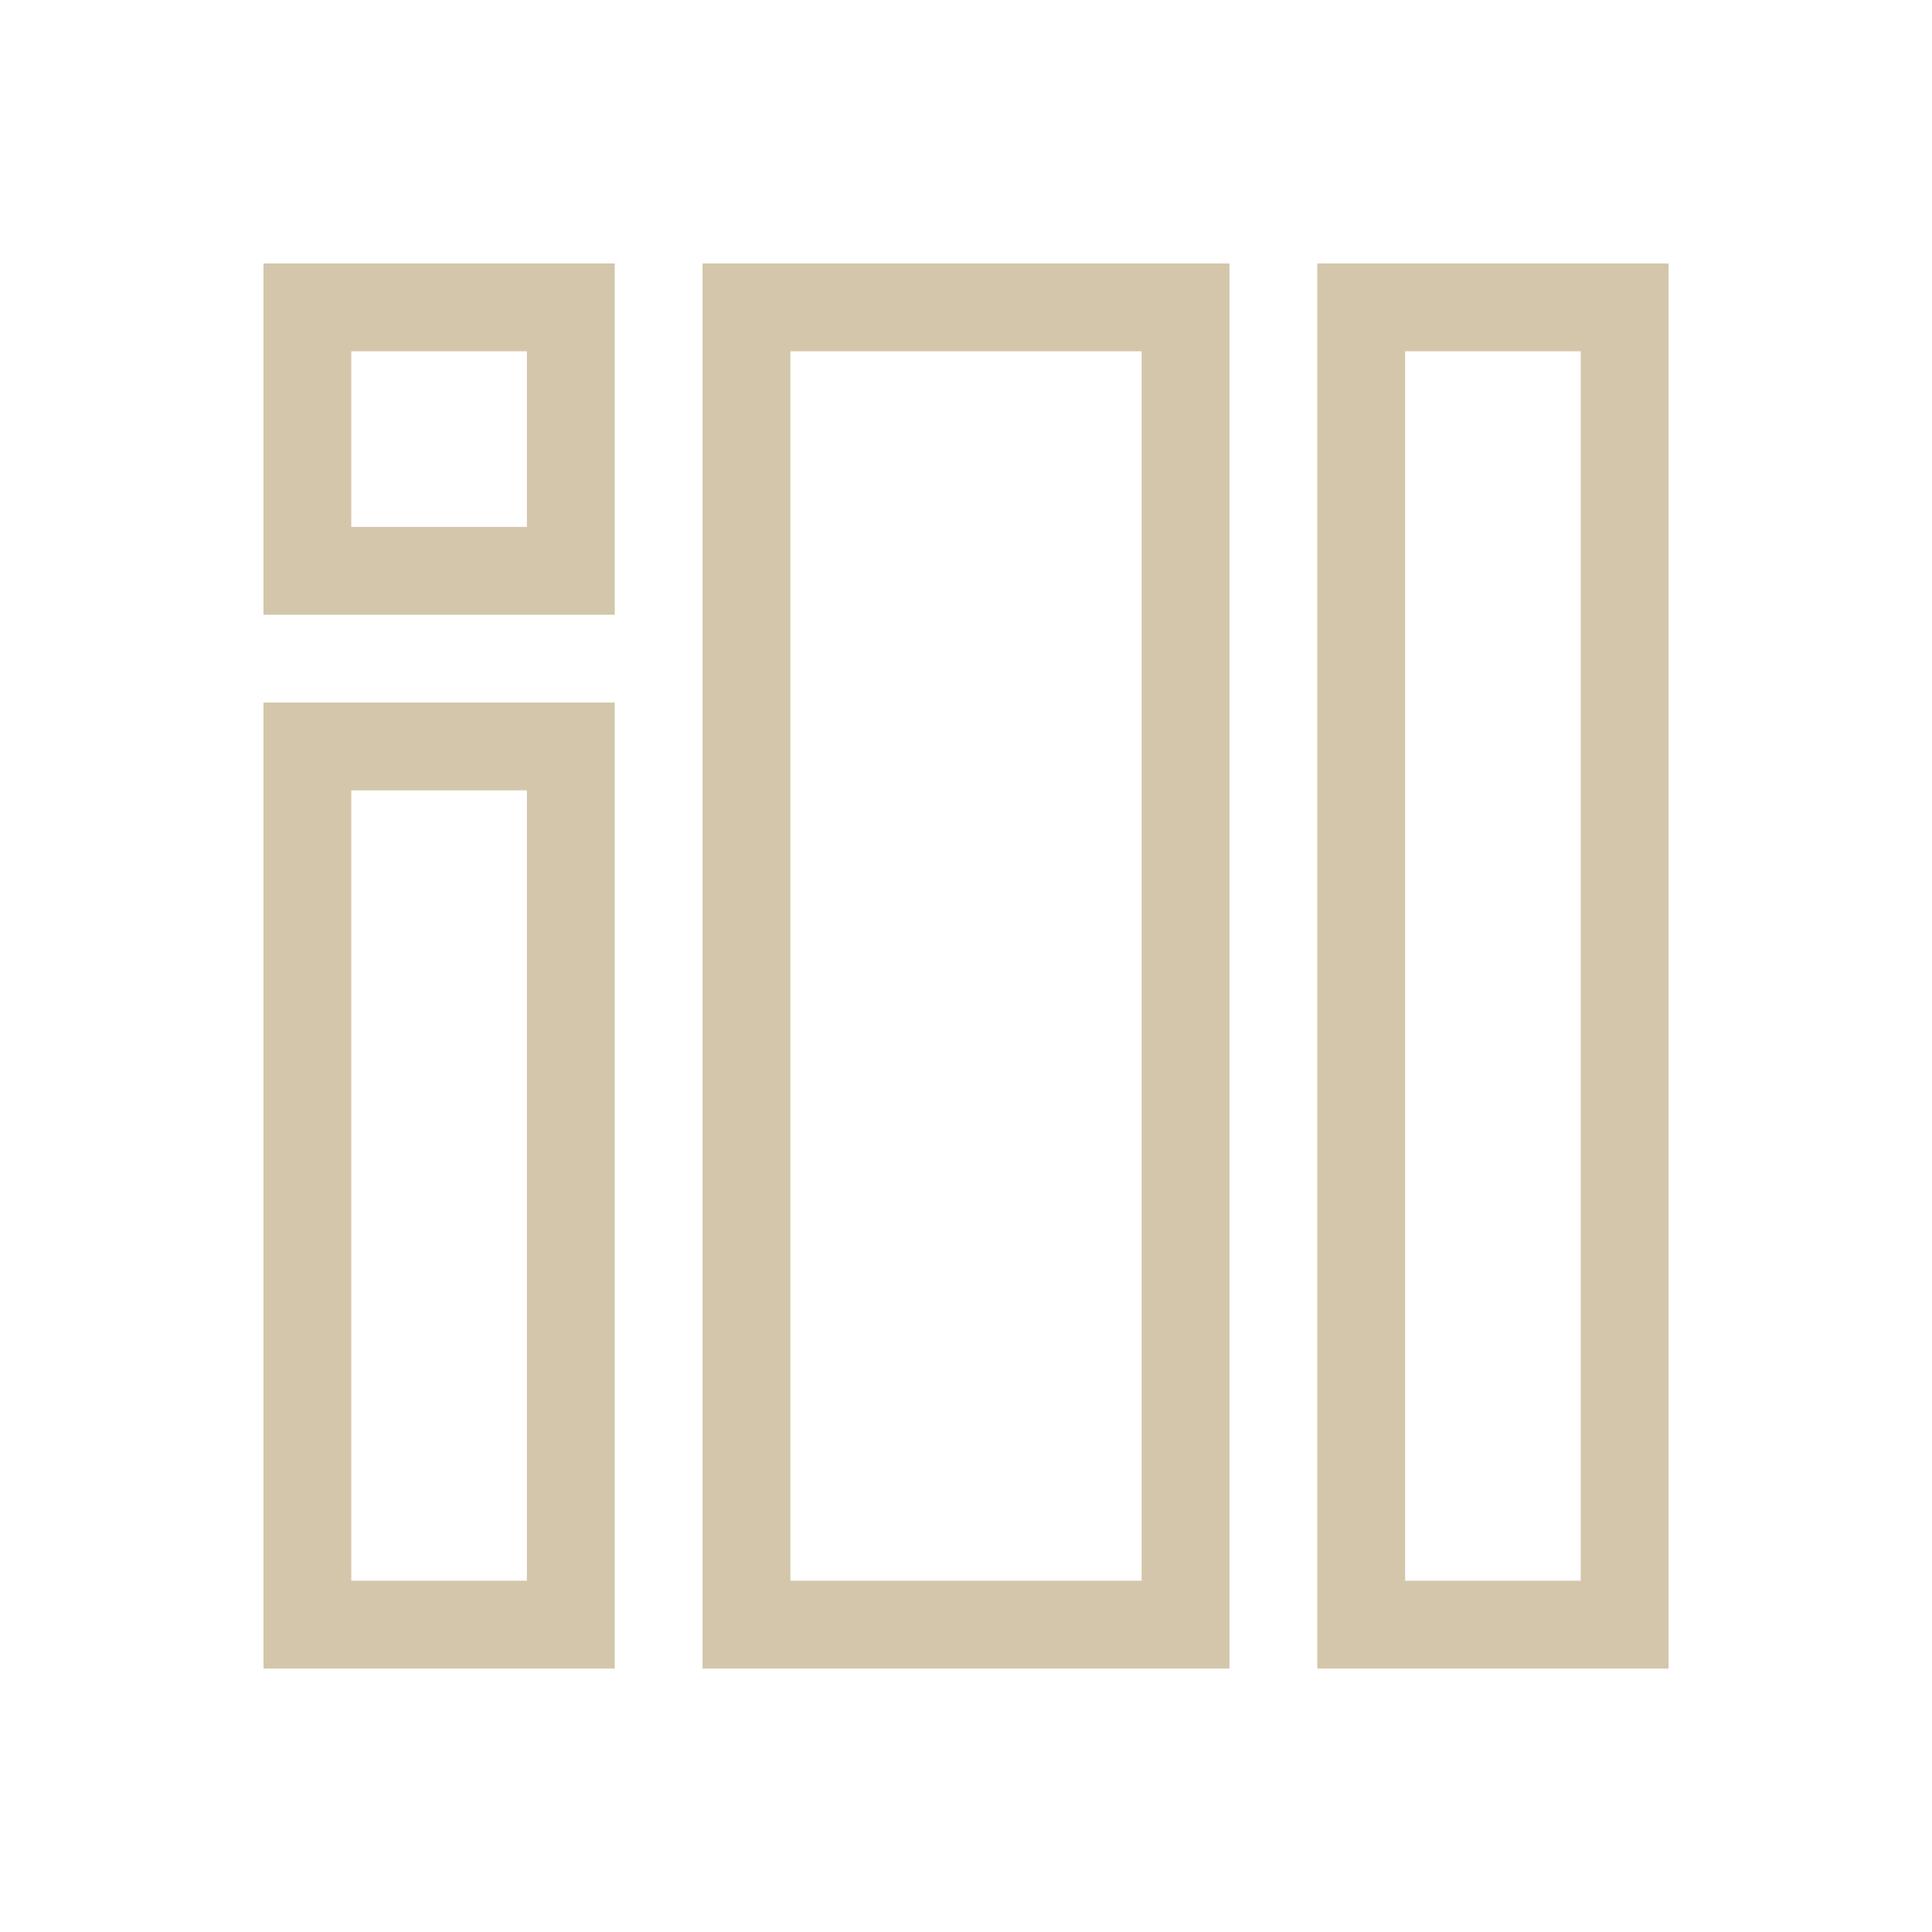 <svg xmlns="http://www.w3.org/2000/svg" viewBox="0 0 22 22">
  <defs id="defs3051">
    <style type="text/css" id="current-color-scheme">
      .ColorScheme-Text {
        color:#D3C6AA;
      }
      </style>
  </defs>
 <path 
    style="fill:currentColor;fill-opacity:1;stroke:none" 
   d="M 3 3 L 3 7 L 7 7 L 7 3 L 3 3 z M 8 3 L 8 19 L 14 19 L 14 3 L 8 3 z M 15 3 L 15 19 L 19 19 L 19 3 L 15 3 z M 4 4 L 6 4 L 6 6 L 4 6 L 4 4 z M 9 4 L 13 4 L 13 18 L 9 18 L 9 4 z M 16 4 L 18 4 L 18 18 L 16 18 L 16 4 z M 3 8 L 3 19 L 7 19 L 7 8 L 3 8 z M 4 9 L 6 9 L 6 18 L 4 18 L 4 9 z "
    class="ColorScheme-Text"
    />
</svg>
